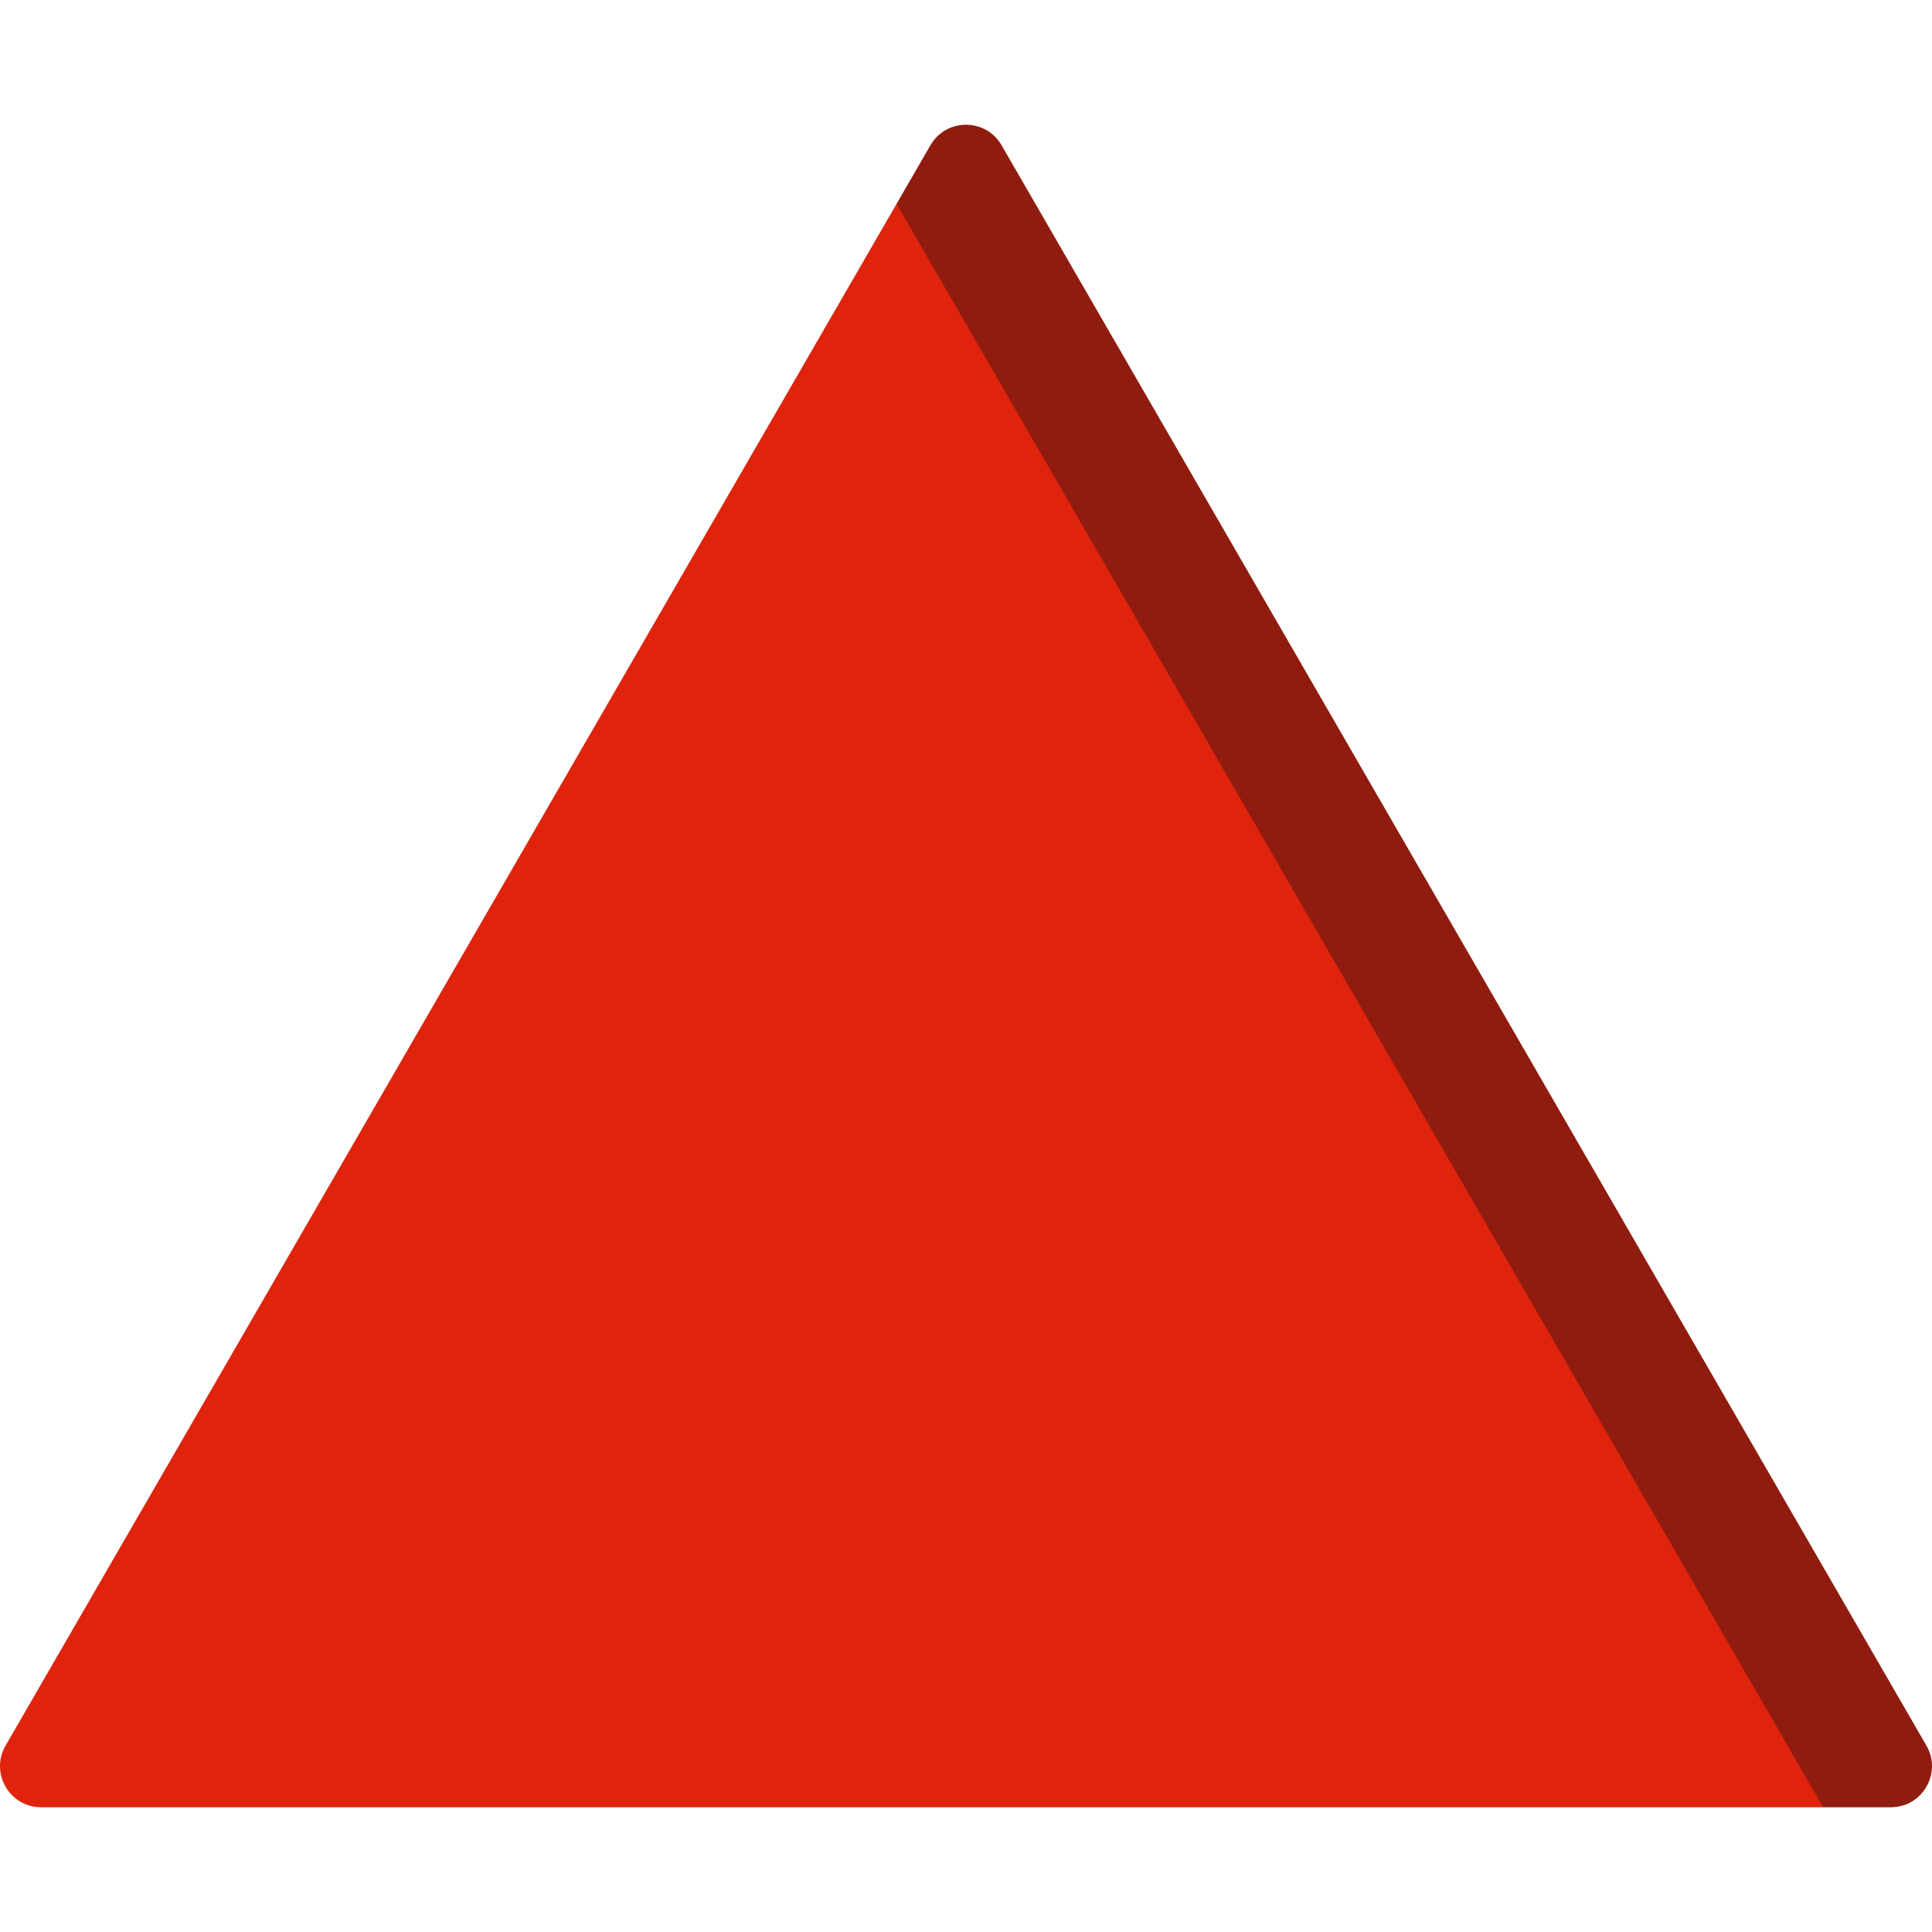 <?xml version="1.0" encoding="iso-8859-1"?>
<!-- Generator: Adobe Illustrator 19.0.0, SVG Export Plug-In . SVG Version: 6.00 Build 0)  -->
<svg version="1.1" id="Capa_1" xmlns="http://www.w3.org/2000/svg" xmlns:xlink="http://www.w3.org/1999/xlink" x="0px" y="0px"
	 viewBox="0 0 512.001 512.001" style="enable-background:new 0 0 512.001 512.001;" xml:space="preserve">
<path style="fill:#901C0F;" d="M246.57,38.498l-8.974,15.528L256,250.563l227.16,228.381h17.934c8.385,0,13.625-9.08,9.429-16.34
	L265.429,38.498C261.237,31.243,250.763,31.243,246.57,38.498z"/>
<path style="fill:#E0230D;" d="M10.907,478.943H483.16L237.597,54.026L1.478,462.602C-2.718,469.864,2.522,478.943,10.907,478.943z"
	/>
<g>
</g>
<g>
</g>
<g>
</g>
<g>
</g>
<g>
</g>
<g>
</g>
<g>
</g>
<g>
</g>
<g>
</g>
<g>
</g>
<g>
</g>
<g>
</g>
<g>
</g>
<g>
</g>
<g>
</g>
</svg>
